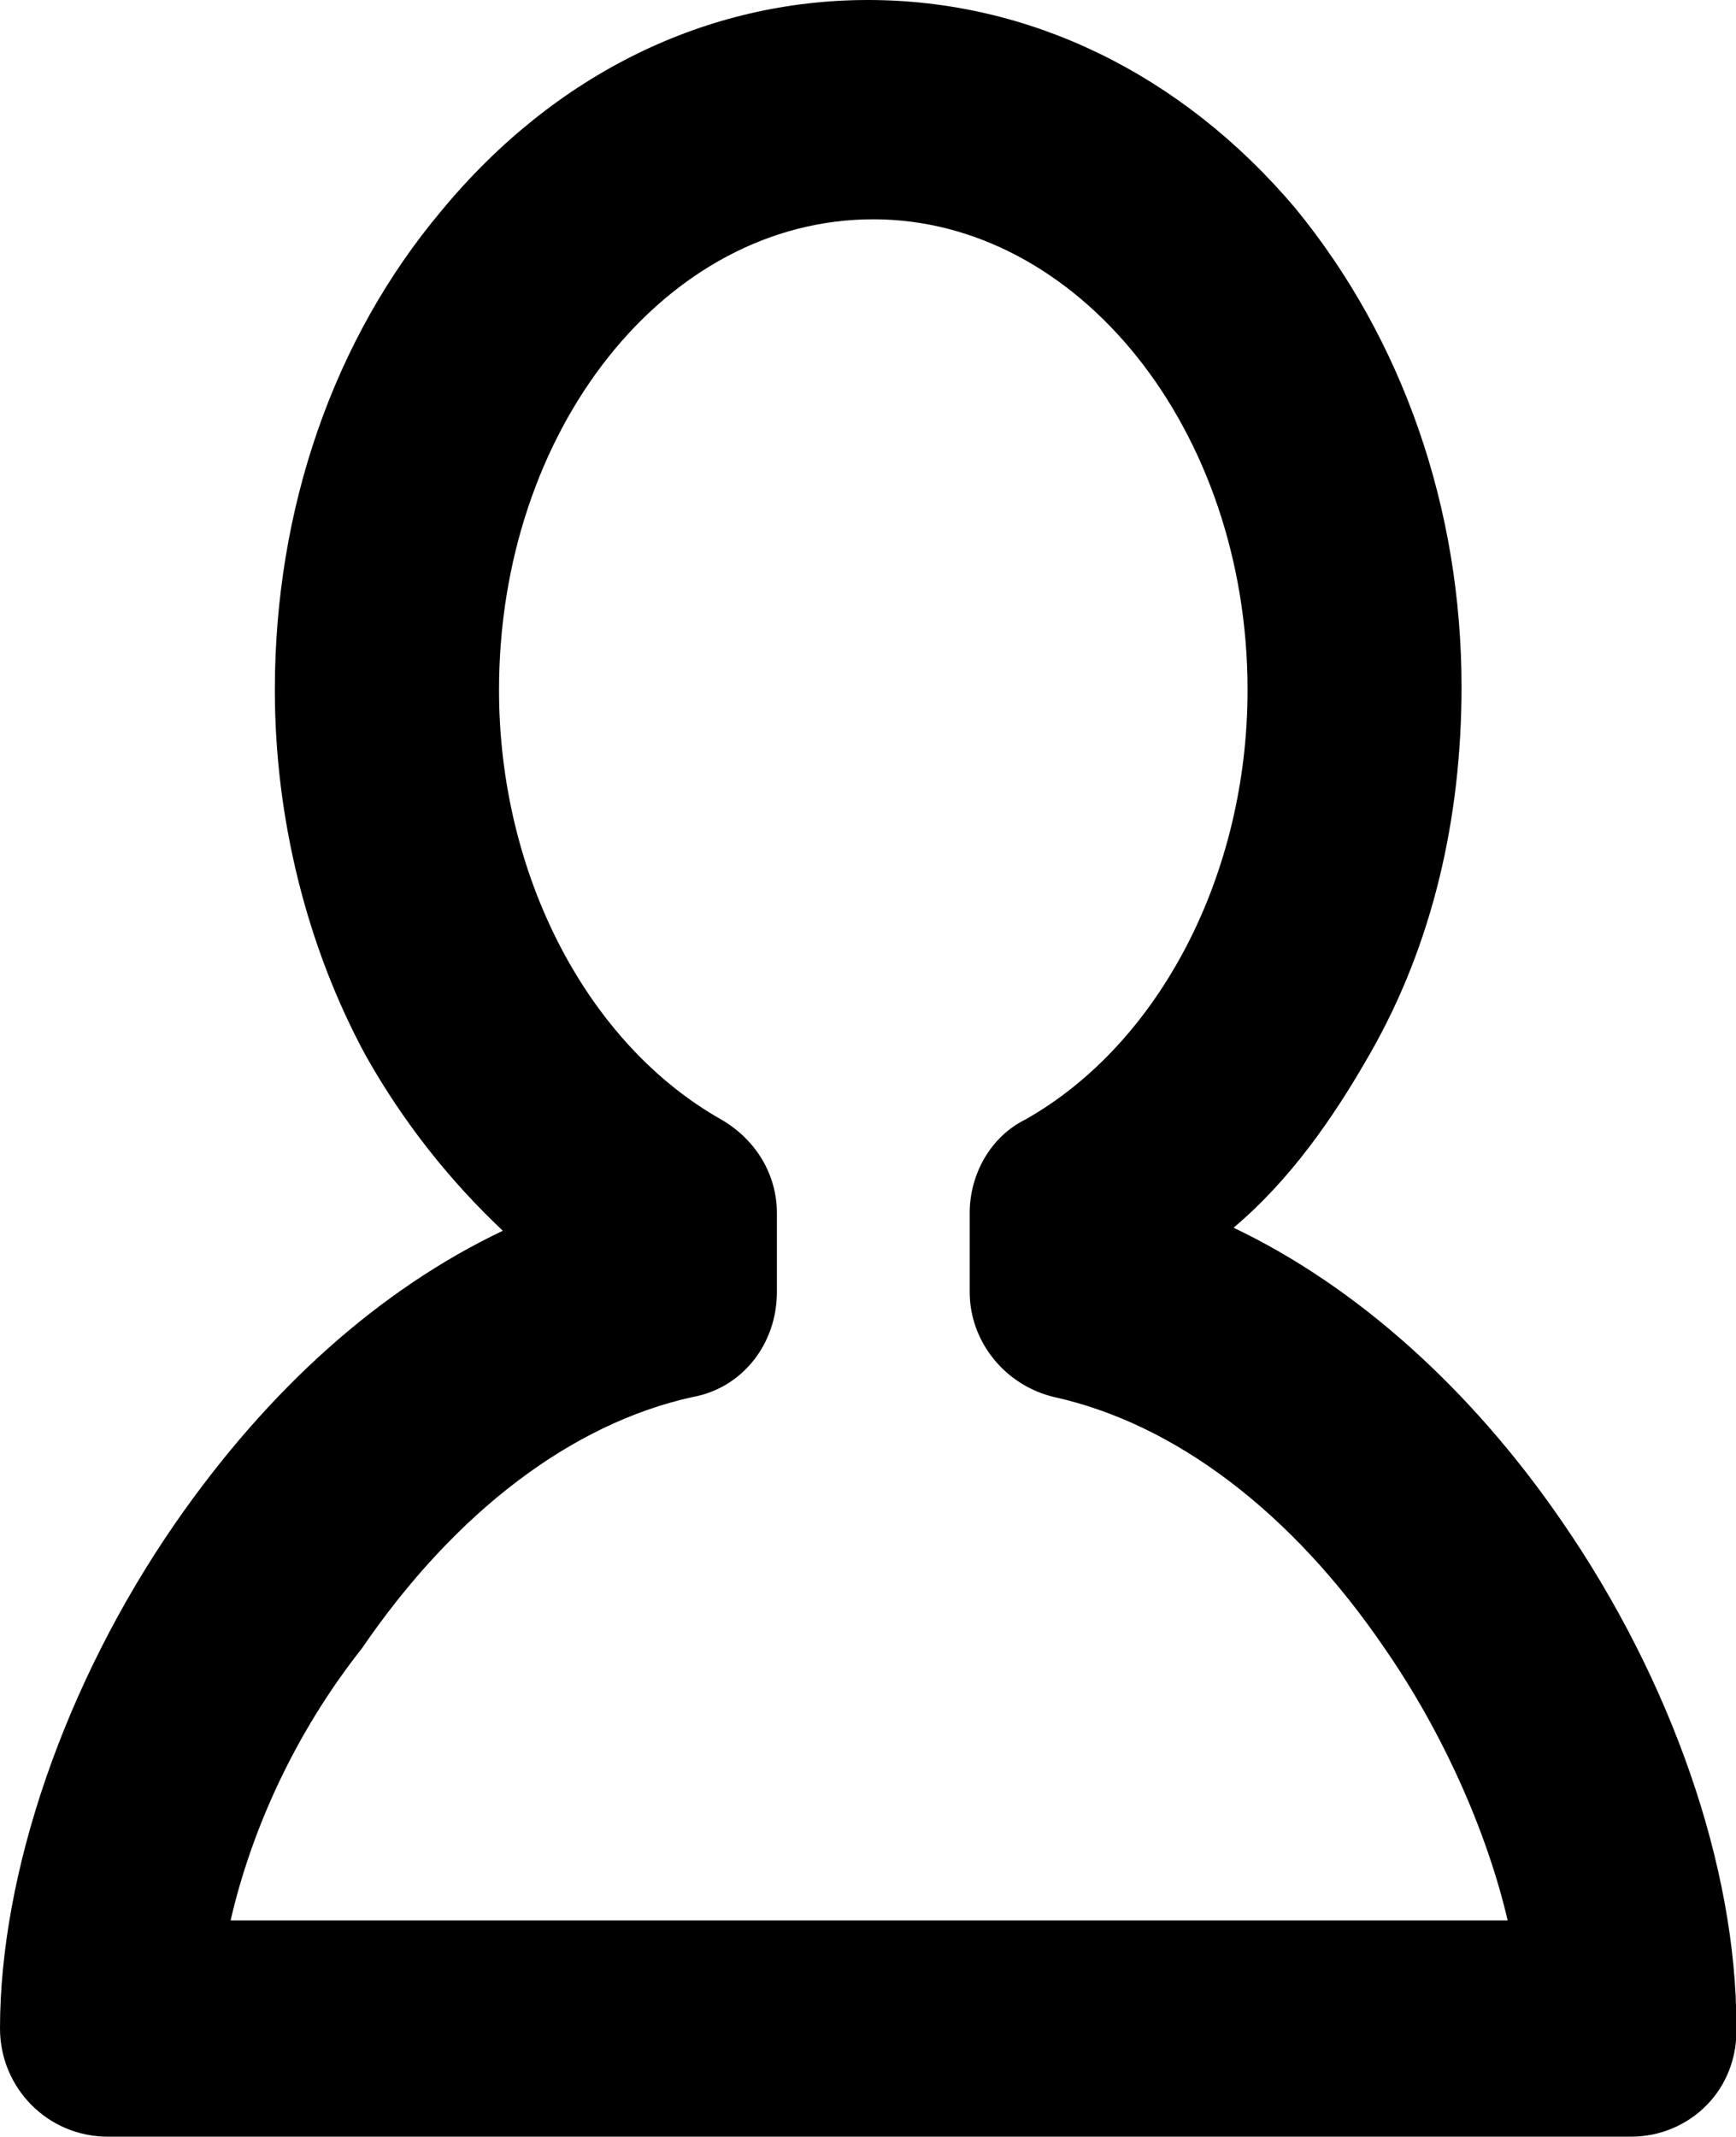 <?xml version="1.0" encoding="utf-8"?>
<!-- Generator: Adobe Illustrator 17.1.0, SVG Export Plug-In . SVG Version: 6.00 Build 0)  -->
<!DOCTYPE svg PUBLIC "-//W3C//DTD SVG 1.1//EN" "http://www.w3.org/Graphics/SVG/1.1/DTD/svg11.dtd">
<svg version="1.1" id="Calque_1" xmlns="http://www.w3.org/2000/svg" xmlns:xlink="http://www.w3.org/1999/xlink" x="0px" y="0px"
	 viewBox="67.7 62 459.2 565.1" enable-background="new 67.7 62 459.2 565.1" xml:space="preserve">
<g>
	<path d="M499.1,627.1H96.3c-16.2,0-28.6-13.1-28.6-28.6c0-41,17-91.2,46.4-133.7c24.7-35.6,54.1-61.8,86.6-77.3
		c-13.9-13.1-26.3-28.6-36.3-46.4c-15.5-28.6-24-62.6-24-96.6c0-47.9,15.5-92.8,44.1-126.8C214.6,81.3,254.8,62,297.3,62
		s82.7,19.3,112.9,54.9c28.6,34.8,44.1,79.6,44.1,126.8c0,34.8-7.7,68-24,96.6c-10.1,17.8-21.6,34-36.3,46.4
		c32.5,15.5,62.6,42.5,86.6,77.3c29.4,42.5,46.4,92,46.4,133.7C527.7,614.8,514.5,627.1,499.1,627.1 M128.7,569.9h337.8
		c-5.4-23.2-17-49.5-32.5-71.9c-24.7-36.3-55.7-59.5-87.4-66.5c-13.1-3.1-22.4-14.7-22.4-27.8v-20.9c0-10.1,5.4-20.1,14.7-24.7
		c35.6-20.1,58.8-64.9,58.8-113.6c0-68.8-44.8-124.5-99-124.5c-54.9,0-99,55.7-99,124.5c0,48.7,23.2,93.5,58.8,113.6
		c9.3,5.4,14.7,14.7,14.7,24.7v20.9c0,13.9-9.3,25.5-22.4,27.8c-31.7,7-62.6,30.2-87.4,66.5C145.7,520.4,134.2,546,128.7,569.9"/>
</g>
</svg>
